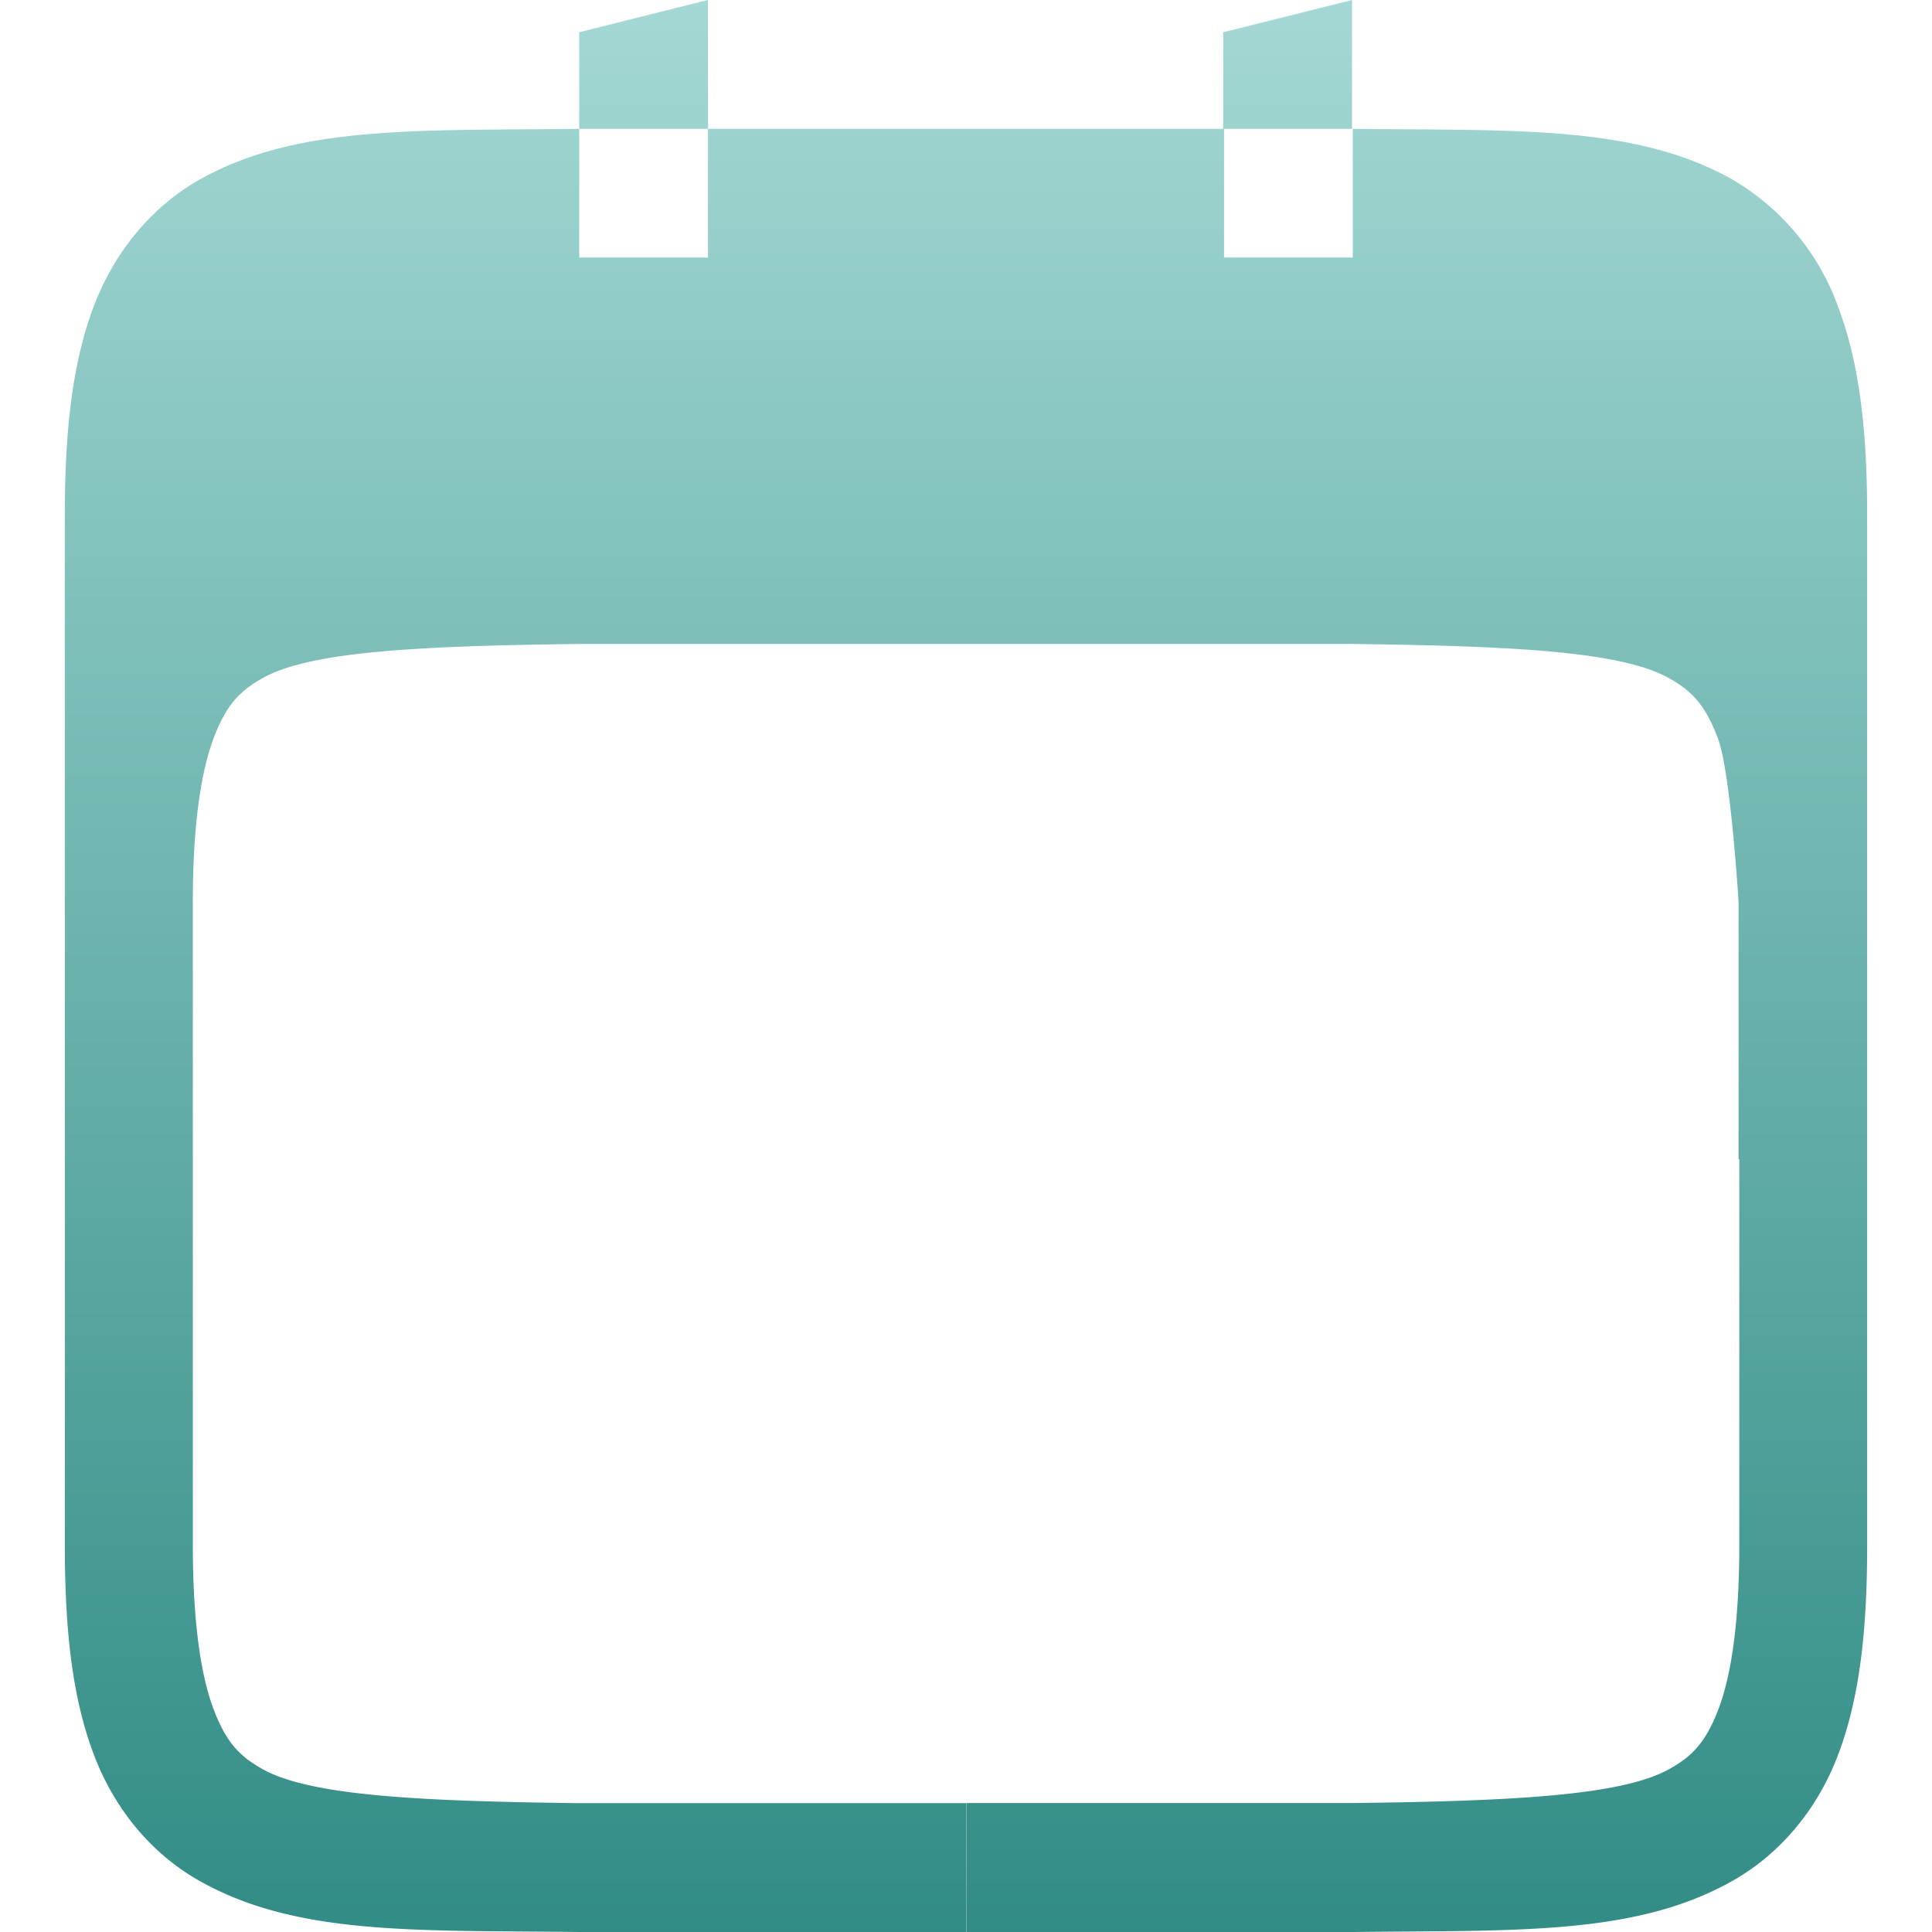 <svg xmlns="http://www.w3.org/2000/svg" width="16" height="16" version="1.1">
 <defs>
   <style id="current-color-scheme" type="text/css">
   .ColorScheme-Text { color: #e9ecf2; } .ColorScheme-Highlight { color:#5294e2; }
  </style>
  <linearGradient id="arrongin" x1="0%" x2="0%" y1="0%" y2="100%">
   <stop offset="0%" style="stop-color:#dd9b44; stop-opacity:1"/>
   <stop offset="100%" style="stop-color:#ad6c16; stop-opacity:1"/>
  </linearGradient>
  <linearGradient id="aurora" x1="0%" x2="0%" y1="0%" y2="100%">
   <stop offset="0%" style="stop-color:#09D4DF; stop-opacity:1"/>
   <stop offset="100%" style="stop-color:#9269F4; stop-opacity:1"/>
  </linearGradient>
  <linearGradient id="cyberneon" x1="0%" x2="0%" y1="0%" y2="100%">
    <stop offset="0" style="stop-color:#0abdc6; stop-opacity:1"/>
    <stop offset="1" style="stop-color:#ea00d9; stop-opacity:1"/>
  </linearGradient>
  <linearGradient id="fitdance" x1="0%" x2="0%" y1="0%" y2="100%">
   <stop offset="0%" style="stop-color:#1AD6AB; stop-opacity:1"/>
   <stop offset="100%" style="stop-color:#329DB6; stop-opacity:1"/>
  </linearGradient>
  <linearGradient id="oomox" x1="0%" x2="0%" y1="0%" y2="100%">
   <stop offset="0%" style="stop-color:#a4d8d4; stop-opacity:1"/>
   <stop offset="100%" style="stop-color:#318c85; stop-opacity:1"/>
  </linearGradient>
  <linearGradient id="rainblue" x1="0%" x2="0%" y1="0%" y2="100%">
   <stop offset="0%" style="stop-color:#00F260; stop-opacity:1"/>
   <stop offset="100%" style="stop-color:#0575E6; stop-opacity:1"/>
  </linearGradient>
  <linearGradient id="sunrise" x1="0%" x2="0%" y1="0%" y2="100%">
   <stop offset="0%" style="stop-color: #FF8501; stop-opacity:1"/>
   <stop offset="100%" style="stop-color: #FFCB01; stop-opacity:1"/>
  </linearGradient>
  <linearGradient id="telinkrin" x1="0%" x2="0%" y1="0%" y2="100%">
   <stop offset="0%" style="stop-color: #b2ced6; stop-opacity:1"/>
   <stop offset="100%" style="stop-color: #6da5b7; stop-opacity:1"/>
  </linearGradient>
  <linearGradient id="60spsycho" x1="0%" x2="0%" y1="0%" y2="100%">
   <stop offset="0%" style="stop-color: #df5940; stop-opacity:1"/>
   <stop offset="25%" style="stop-color: #d8d15f; stop-opacity:1"/>
   <stop offset="50%" style="stop-color: #e9882a; stop-opacity:1"/>
   <stop offset="100%" style="stop-color: #279362; stop-opacity:1"/>
  </linearGradient>
  <linearGradient id="90ssummer" x1="0%" x2="0%" y1="0%" y2="100%">
   <stop offset="0%" style="stop-color: #f618c7; stop-opacity:1"/>
   <stop offset="20%" style="stop-color: #94ffab; stop-opacity:1"/>
   <stop offset="50%" style="stop-color: #fbfd54; stop-opacity:1"/>
   <stop offset="100%" style="stop-color: #0f83ae; stop-opacity:1"/>
  </linearGradient>
 </defs>
 <path fill="url(#oomox)" class="ColorScheme-Text" d="M 5.863,0 4.797,0.267 V 1.067 h 1.067 z m 0,1.067 V 2.133 H 4.797 V 1.067 c -1.342,0.016 -2.324,-0.032 -3.127,0.411 -0.401,0.221 -0.72,0.597 -0.896,1.065 -0.175,0.467 -0.237,1.024 -0.237,1.725 V 12.8 c 0,0.702 0.062,1.258 0.238,1.725 0.175,0.468 0.494,0.842 0.896,1.062 0.802,0.444 1.785,0.397 3.126,0.413 H 8.001 V 14.933 H 4.797 c -1.344,-0.016 -2.226,-0.064 -2.617,-0.279 C 1.985,14.547 1.871,14.428 1.767,14.15 1.663,13.873 1.597,13.431 1.597,12.8 V 7.467 c 0,-0.631 0.067,-1.073 0.171,-1.35 C 1.872,5.839 1.985,5.721 2.18,5.613 2.572,5.396 3.455,5.349 4.803,5.333 h 6.394 c 1.344,0.016 2.226,0.064 2.617,0.279 0.196,0.107 0.309,0.226 0.413,0.503 0.105,0.277 0.171,1.35 0.171,1.35 V 9.6 h 0.006 v 3.2 c 0,0.631 -0.066,1.073 -0.171,1.35 -0.105,0.277 -0.218,0.396 -0.413,0.503 -0.39,0.215 -1.273,0.263 -2.617,0.279 H 8.003 V 16 H 11.203 c 1.342,-0.016 2.324,0.031 3.126,-0.413 0.402,-0.221 0.721,-0.594 0.896,-1.062 0.176,-0.467 0.238,-1.024 0.238,-1.725 V 4.267 c 0,-0.702 -0.064,-1.258 -0.24,-1.725 a 2.005,2.005 0 0 0 -0.893,-1.065 C 13.527,1.034 12.545,1.083 11.203,1.067 V 2.133 H 10.137 V 1.067 H 11.197 V 0 L 10.13,0.267 V 1.067 Z"/>
</svg>
